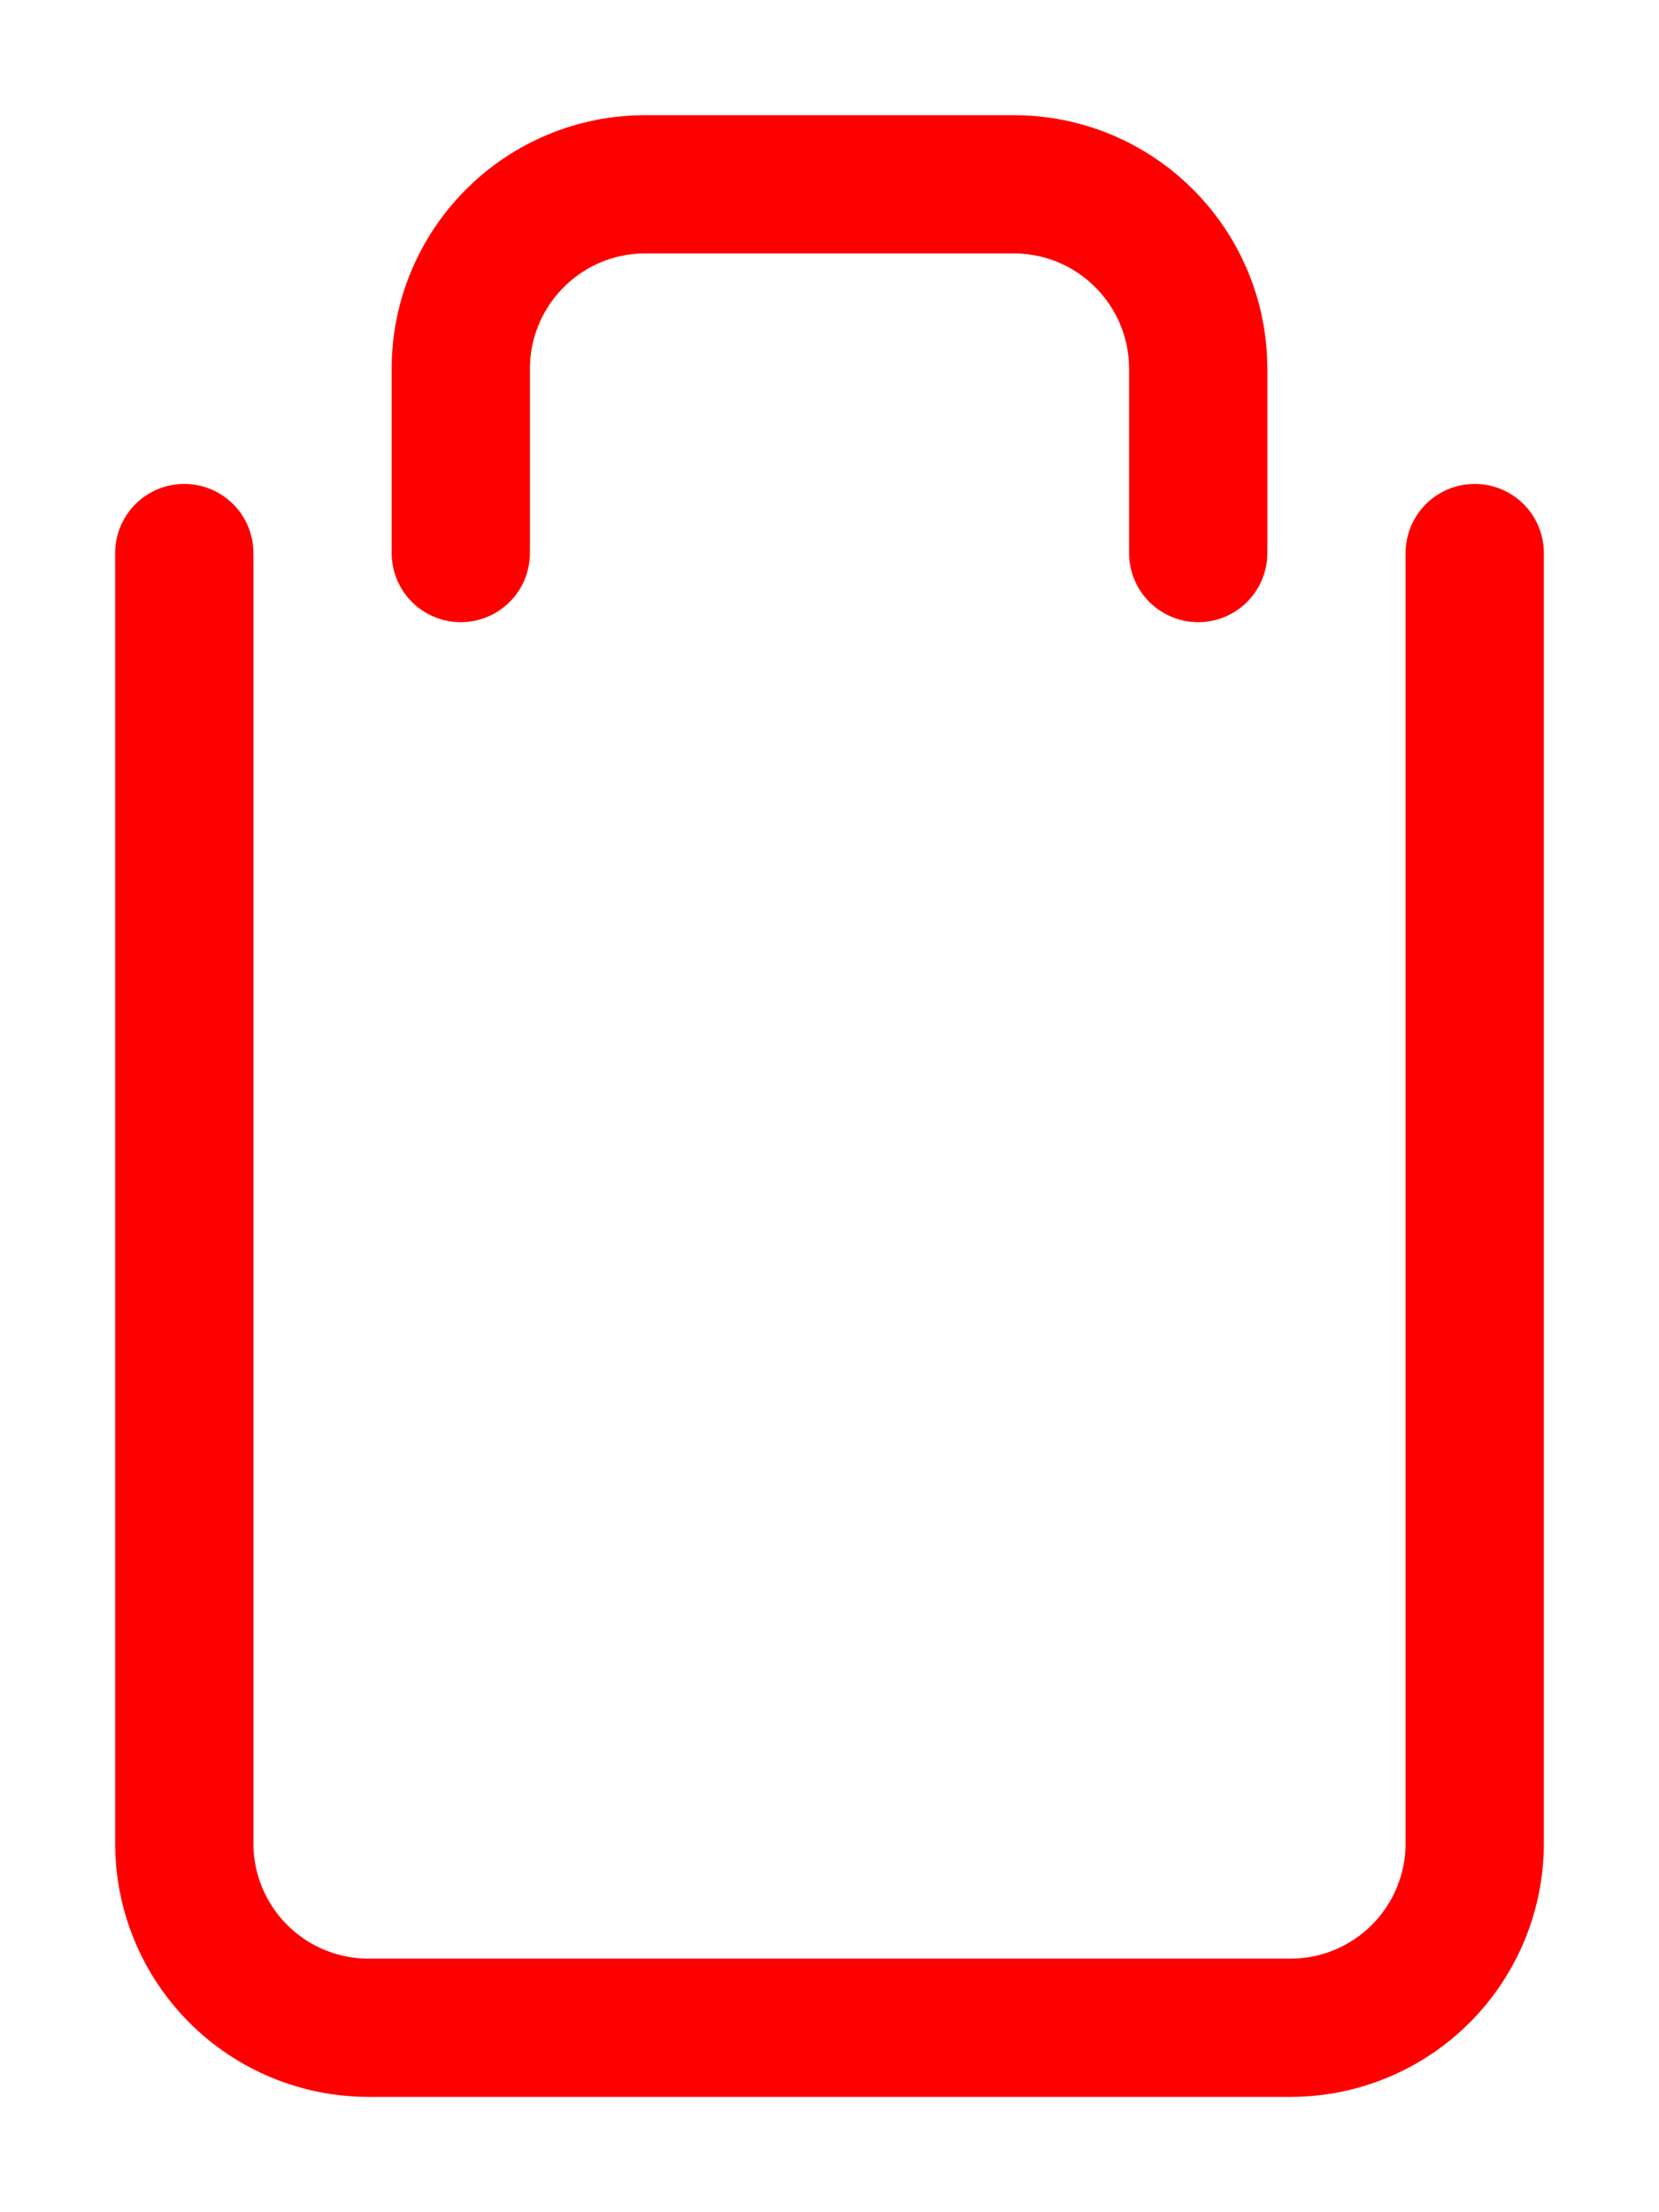 <svg width="12" height="16" viewBox="0 0 12 16" fill="none" xmlns="http://www.w3.org/2000/svg">
<path d="M10.667 4V13.333C10.667 13.687 10.526 14.026 10.276 14.276C10.026 14.526 9.687 14.666 9.334 14.666H2.667C2.313 14.666 1.974 14.526 1.724 14.276C1.474 14.026 1.333 13.687 1.333 13.333V4M3.333 4V2.666C3.333 2.313 3.474 1.974 3.724 1.724C3.974 1.473 4.313 1.333 4.667 1.333H7.333C7.687 1.333 8.026 1.473 8.276 1.724C8.526 1.974 8.667 2.313 8.667 2.666V4" stroke="#FF0000" stroke-linecap="round" stroke-linejoin="round"/>
</svg>
